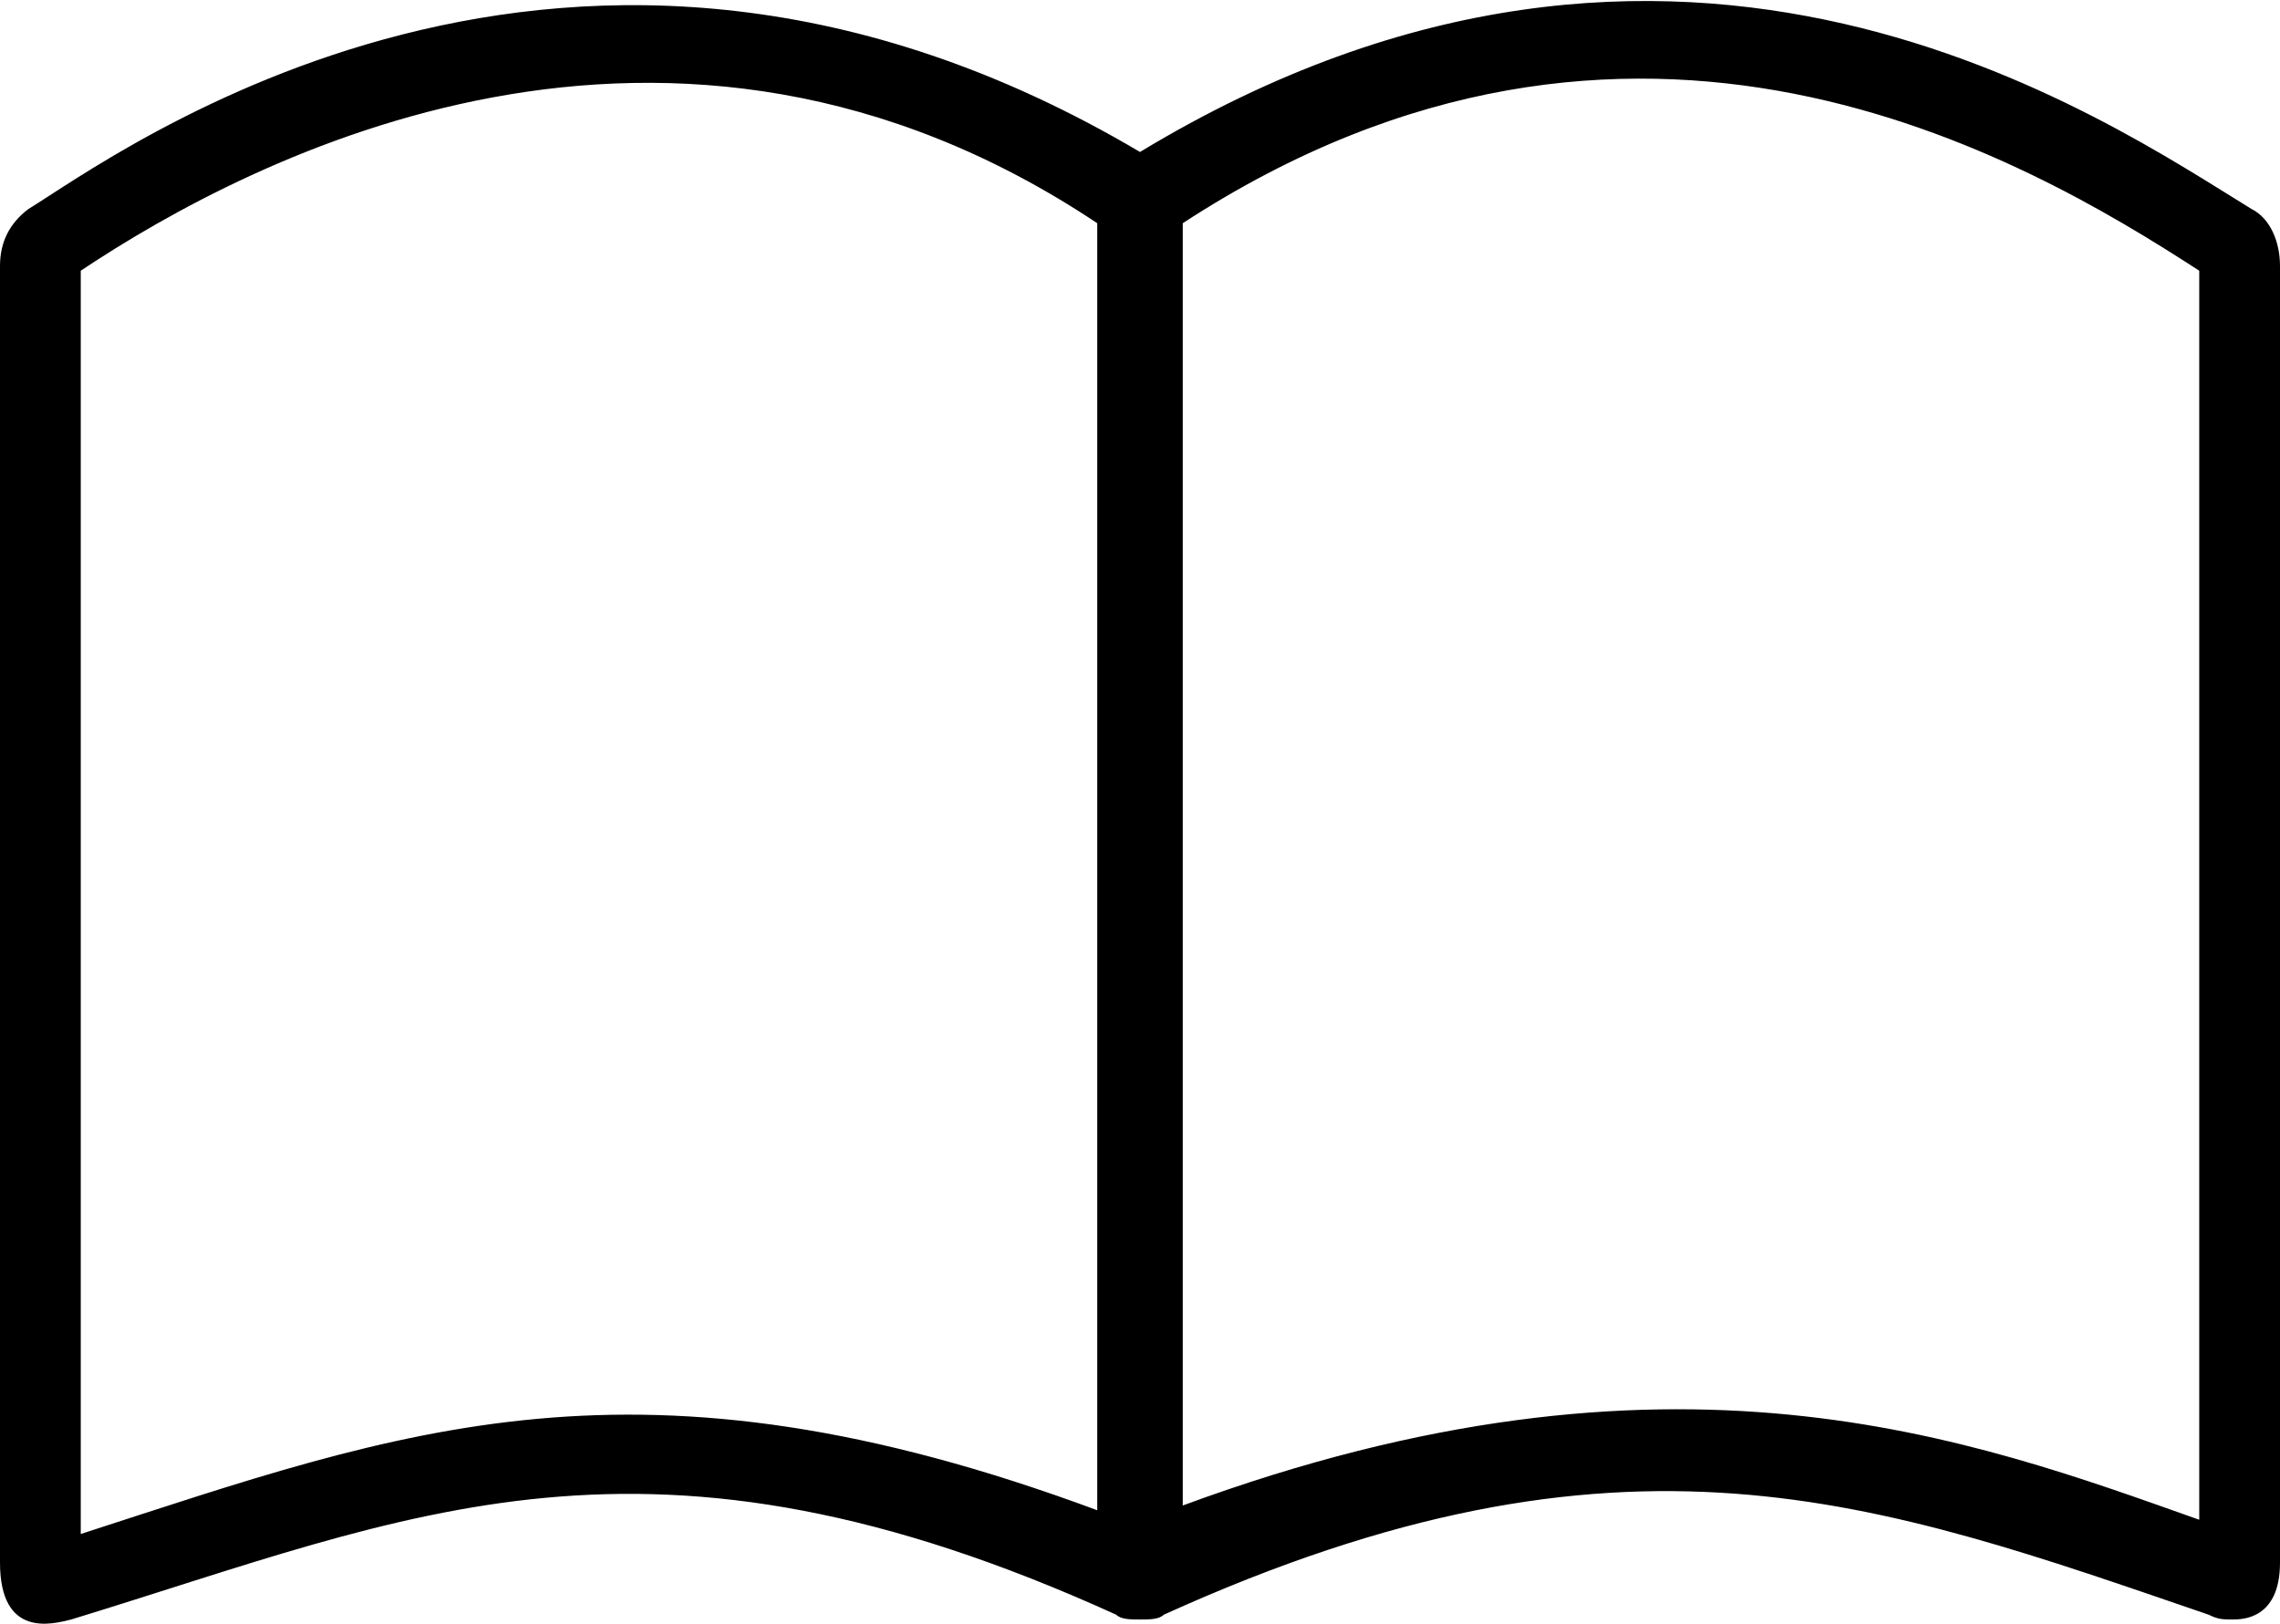 <?xml version="1.0" encoding="utf-8"?>
<!-- Generator: Adobe Illustrator 25.0.1, SVG Export Plug-In . SVG Version: 6.00 Build 0)  -->
<svg version="1.1" id="Layer_1" xmlns="http://www.w3.org/2000/svg" xmlns:xlink="http://www.w3.org/1999/xlink" x="0px" y="0px"
	 viewBox="0 0 48 34.2" style="enable-background:new 0 0 48 34.2;" xml:space="preserve">
<path d="M47.4,4.4c-3.1-1.9-12-8.1-23.4-1.2C12-3.9,2.4,3.3,0.6,4.4C0.2,4.7,0,5.1,0,5.6v27.3c0,1.6,1.1,1.3,1.5,1.2
	c7.2-2.2,12.1-4.6,22-0.1c0.1,0.1,0.3,0.1,0.5,0.1s0.4,0,0.5-0.1c9.7-4.4,15-2.4,22,0c0.2,0.1,0.3,0.1,0.5,0.1s1,0,1-1.2V5.6
	C48,5.1,47.8,4.6,47.4,4.4z M23.1,31.8c-9.7-3.6-14.6-1.7-21.4,0.5V5.7c3.6-2.4,12.4-7,21.4-1V31.8z M46.3,32
	c-4.8-1.7-11.1-4.1-21.4-0.3v-27c9.5-6.2,17.7-1.4,21.4,1V32z"/>
</svg>
